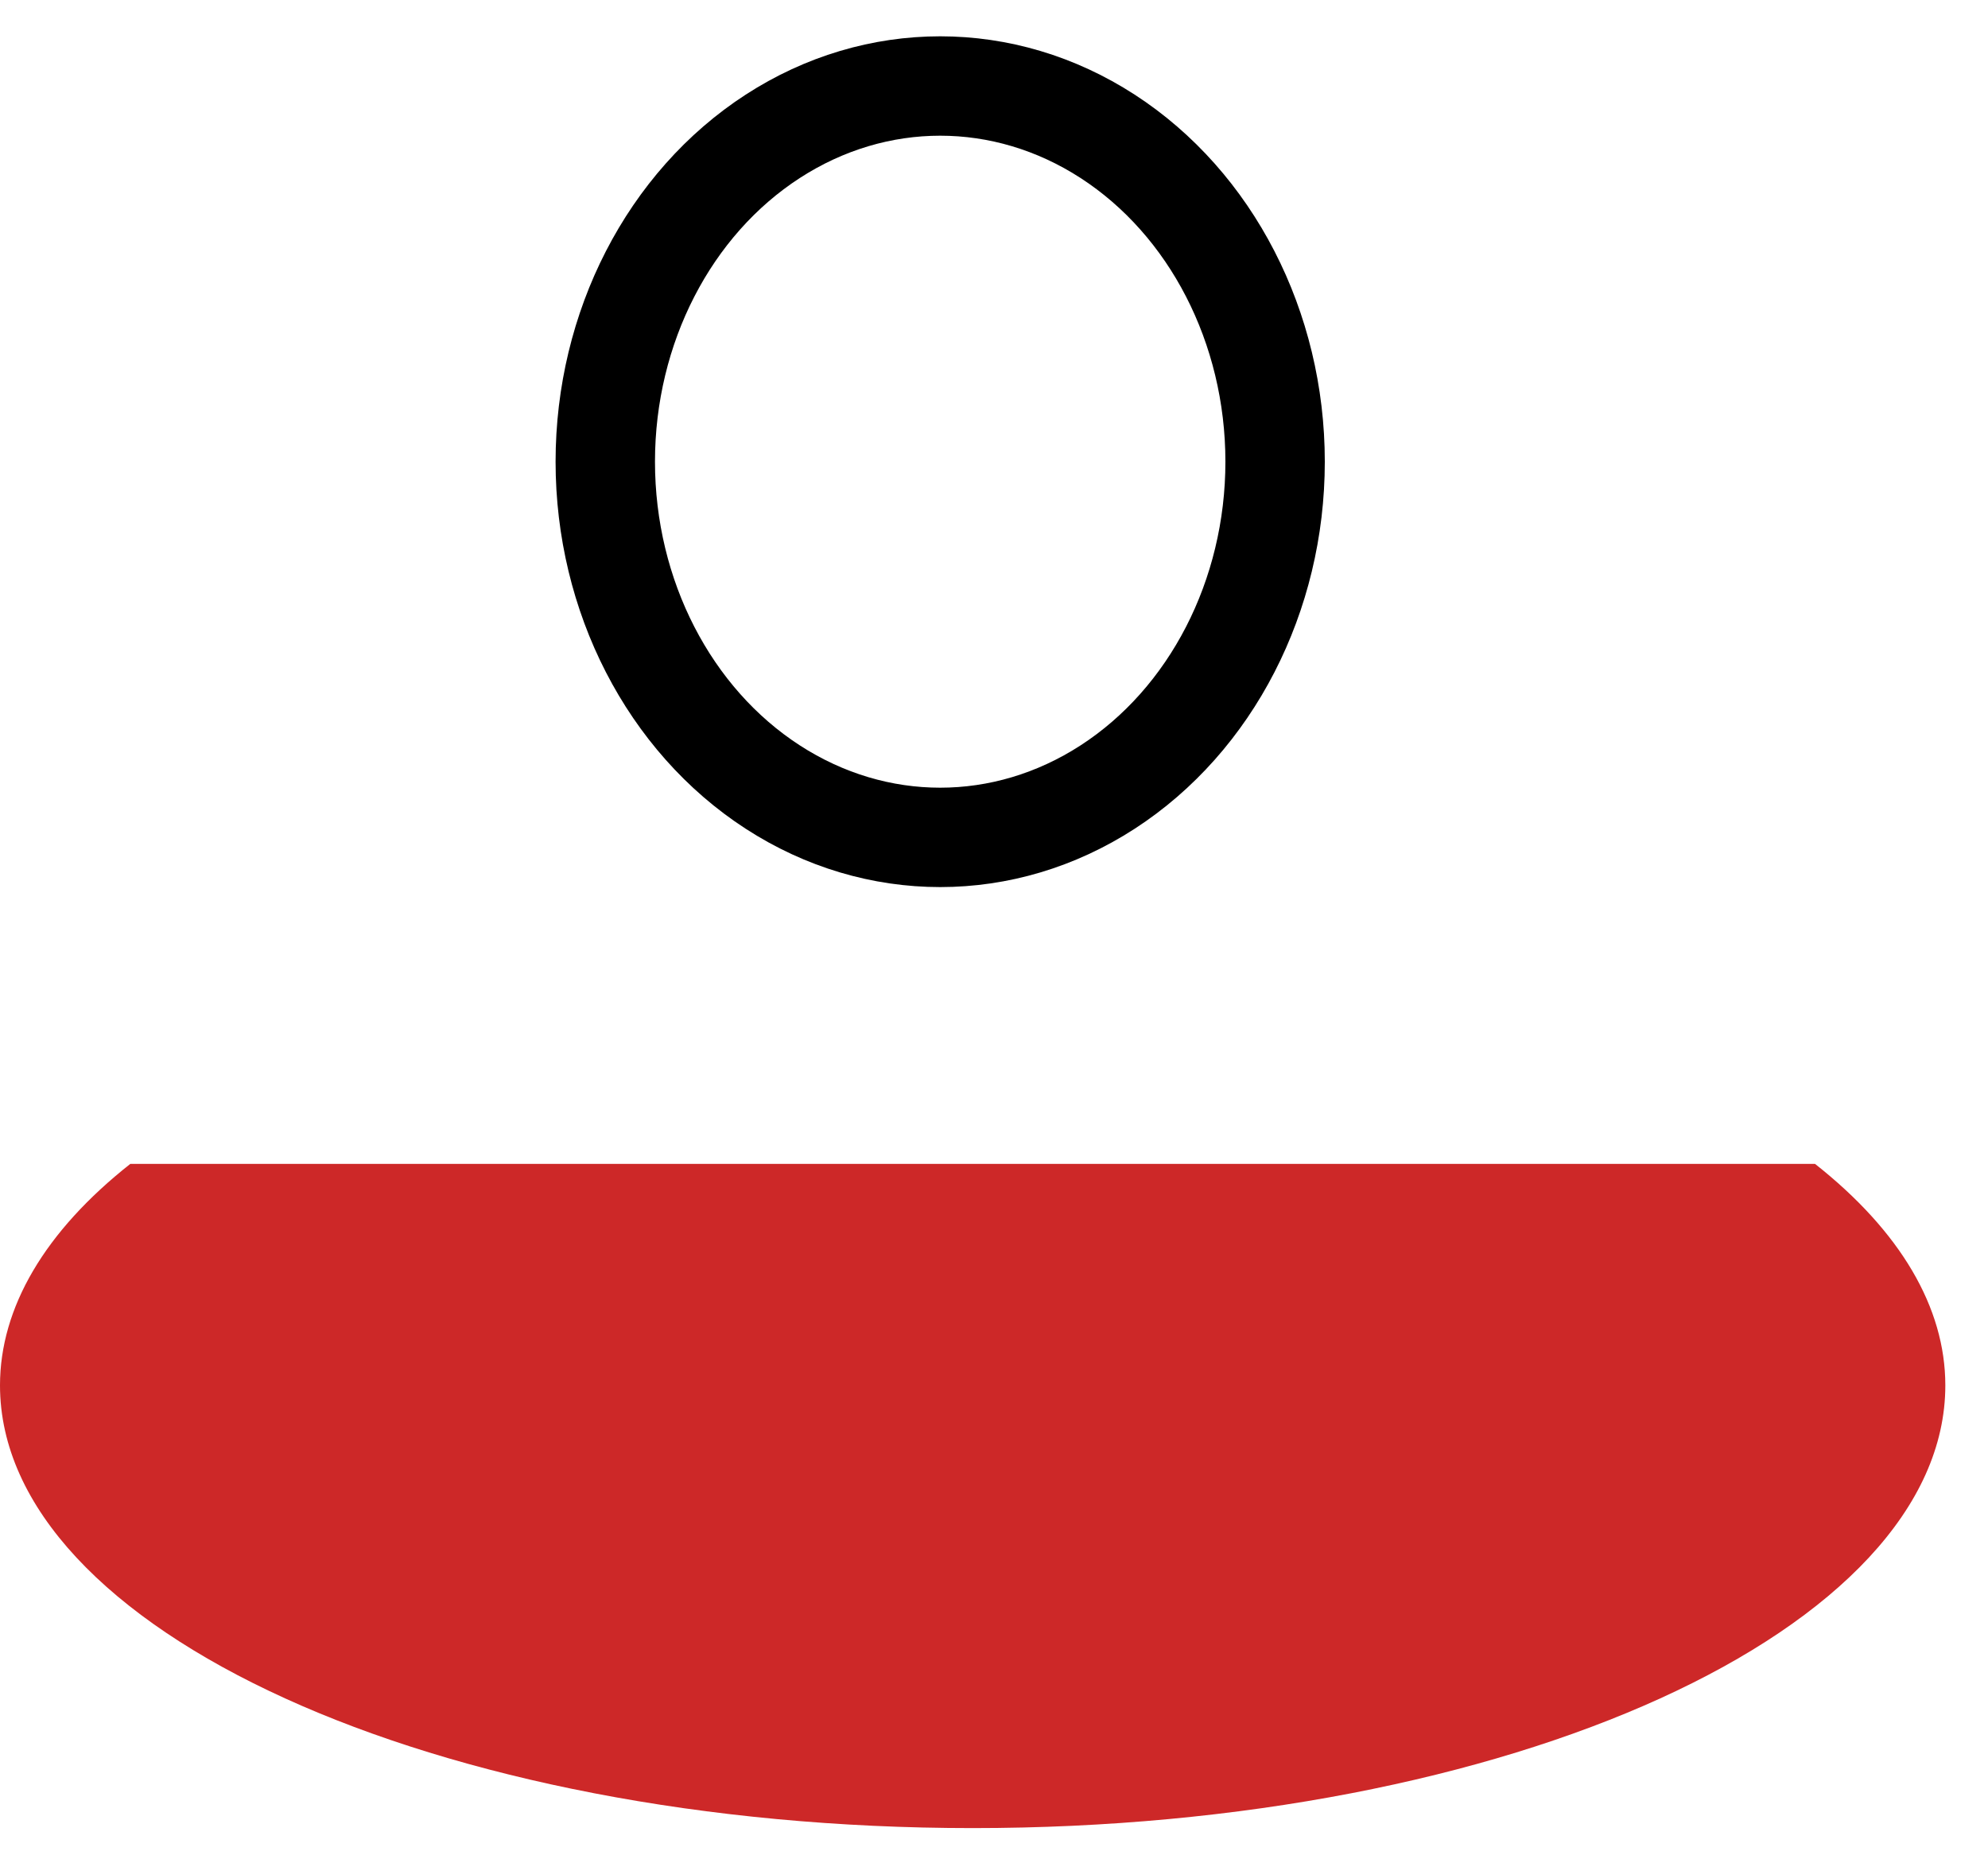 <?xml version="1.0" standalone="no"?><!DOCTYPE svg PUBLIC "-//W3C//DTD SVG 1.1//EN" "http://www.w3.org/Graphics/SVG/1.1/DTD/svg11.dtd"><svg width="100%" height="100%" viewBox="0 0 15 14" version="1.1" xmlns="http://www.w3.org/2000/svg" xmlns:xlink="http://www.w3.org/1999/xlink" xml:space="preserve" style="fill-rule:evenodd;clip-rule:evenodd;stroke-linecap:round;stroke-linejoin:round;stroke-miterlimit:1.414;"><path d="M0.983,8.783c-0.644,0.508 -0.983,1.084 -0.983,1.671c0,1.844 3.289,3.341 7.339,3.341c4.051,0 7.339,-1.497 7.339,-3.341c0,-0.587 -0.339,-1.163 -0.983,-1.671l-12.712,0Z" style="fill:#cd2828;"/><ellipse cx="7.094" cy="3.484" rx="2.527" ry="2.835" style="fill:none;stroke-width:0.75px;stroke:#000;"/></svg>